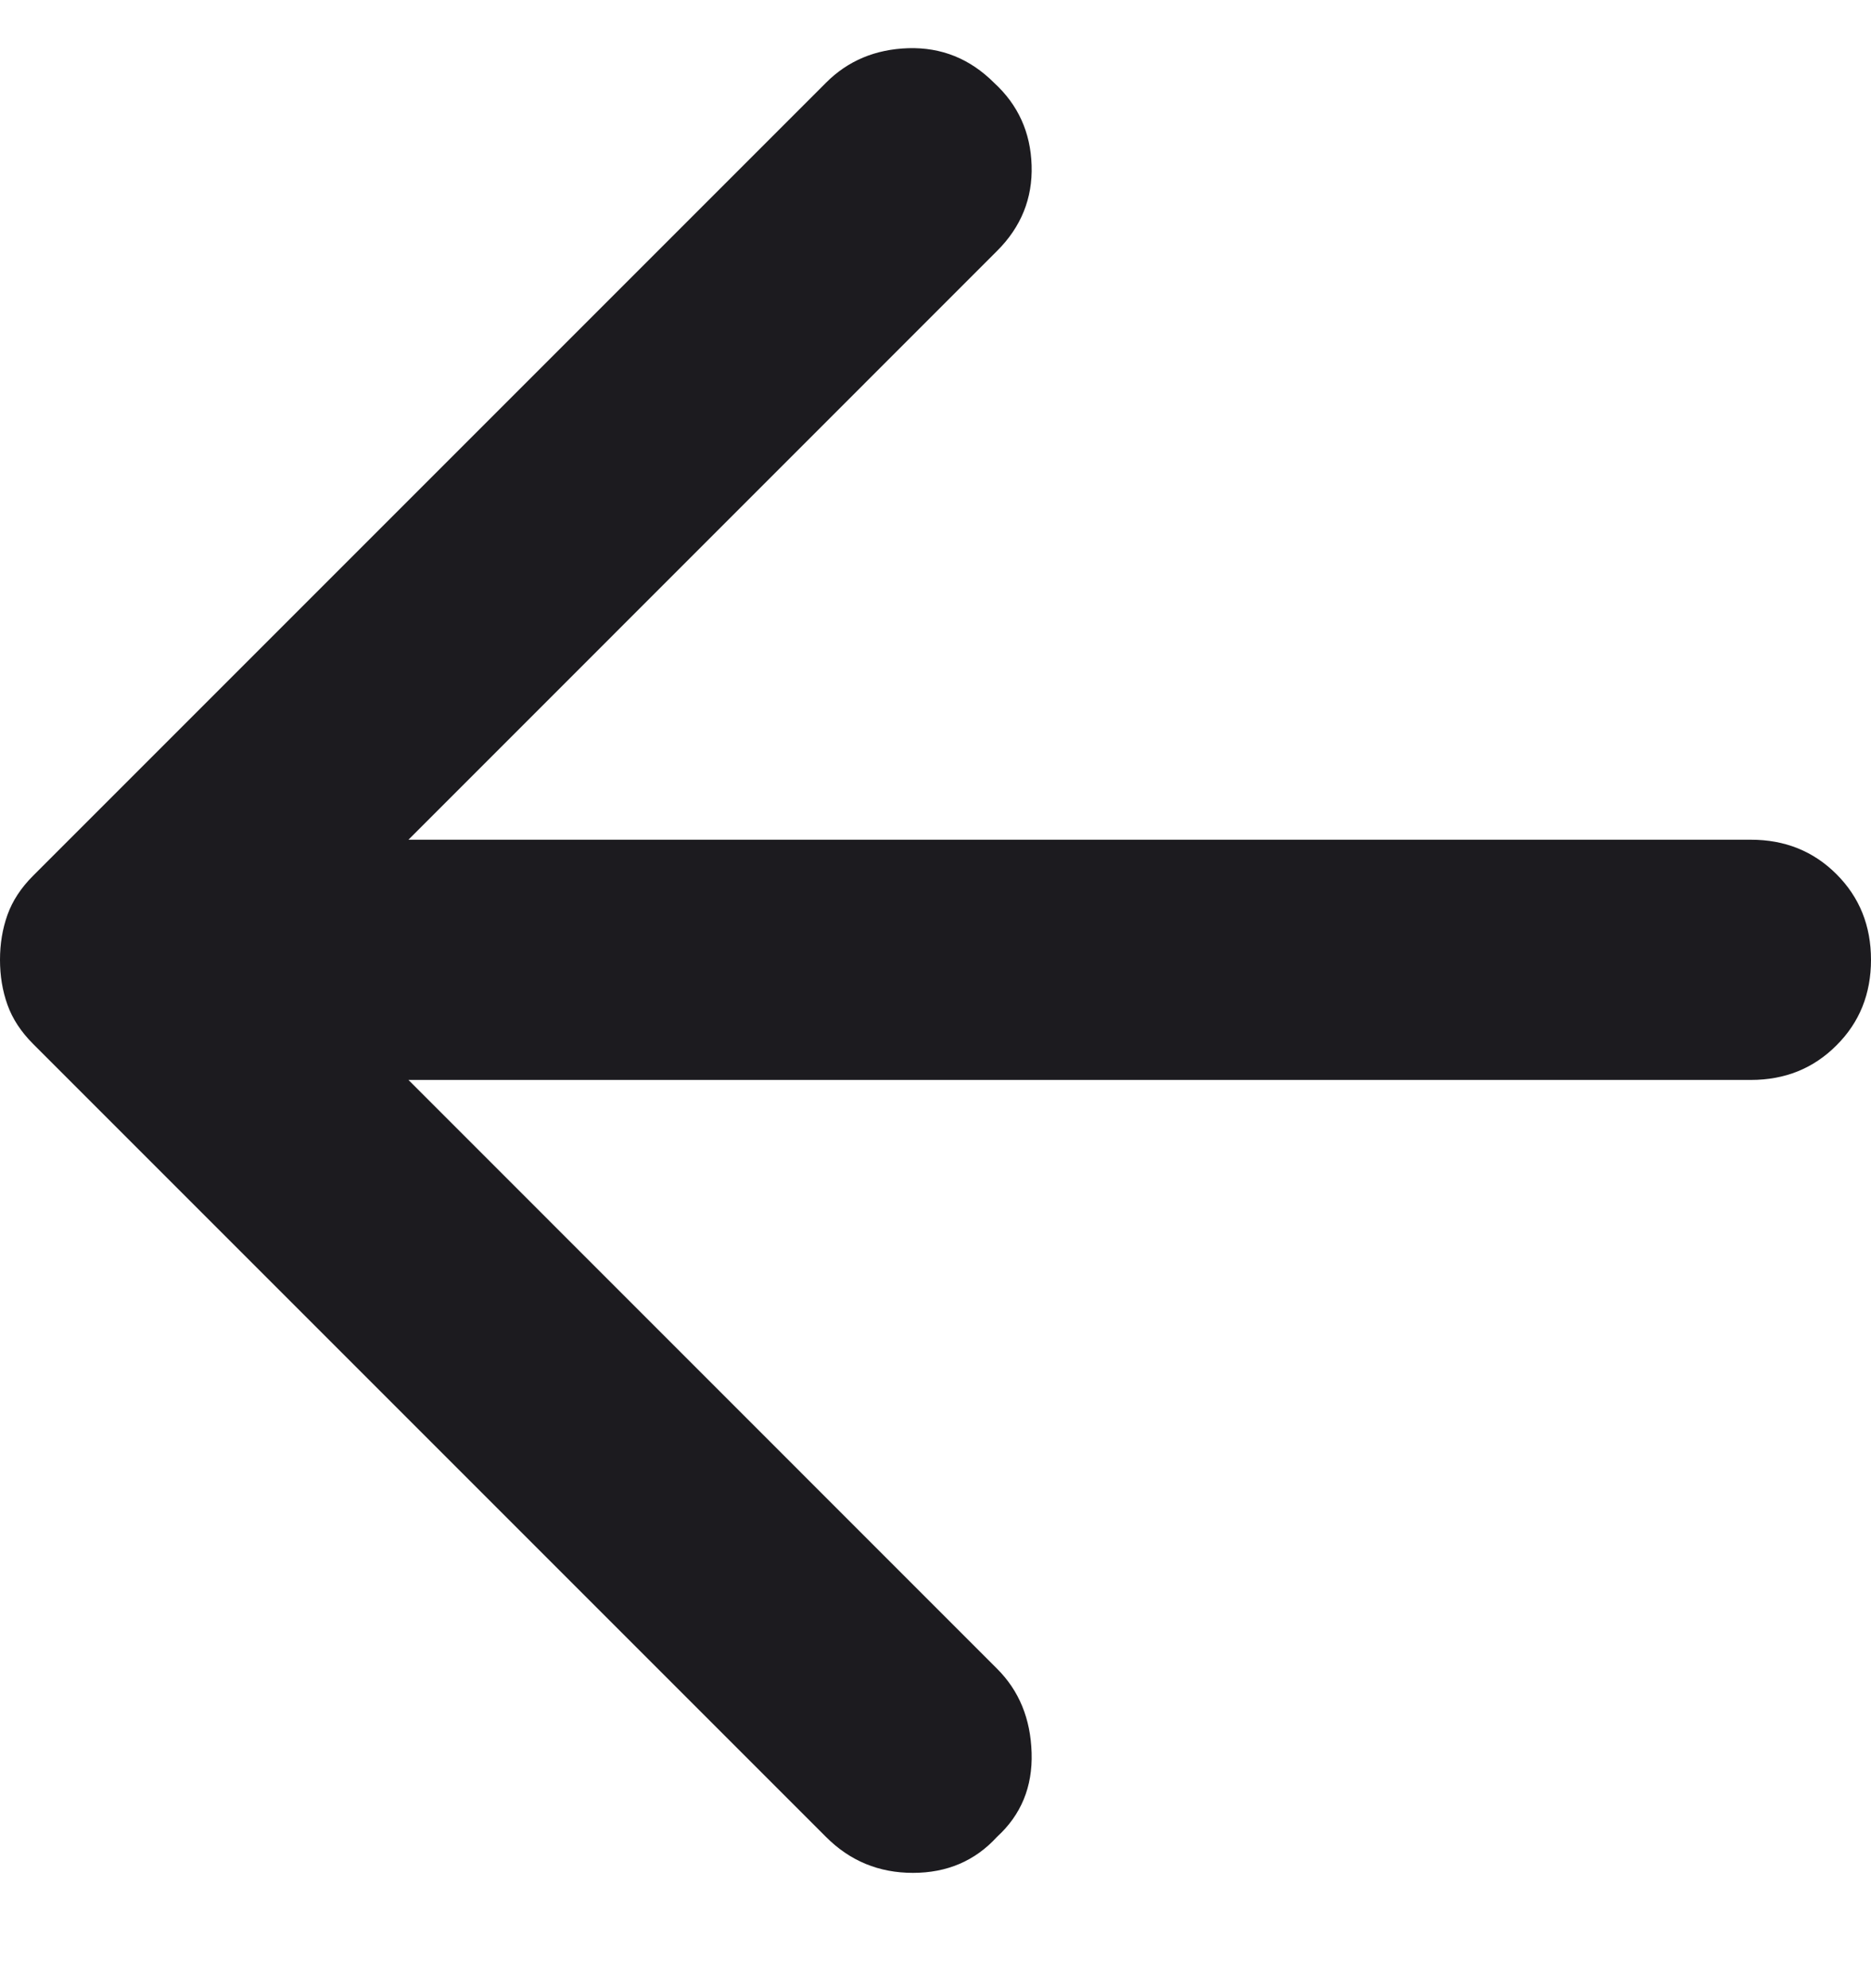 <svg viewBox="0 0 16 17" fill="none" xmlns="http://www.w3.org/2000/svg">
<path d="M7.063 15.706L0.283 8.926C0.18 8.823 0.107 8.712 0.064 8.592C0.021 8.472 0 8.344 0 8.207C0 8.07 0.021 7.942 0.064 7.822C0.107 7.702 0.18 7.591 0.283 7.488L7.063 0.708C7.251 0.519 7.486 0.421 7.768 0.412C8.051 0.404 8.295 0.502 8.501 0.708C8.706 0.896 8.813 1.131 8.822 1.414C8.831 1.696 8.732 1.941 8.526 2.146L3.493 7.18H14.973C15.264 7.18 15.508 7.278 15.705 7.475C15.902 7.672 16 7.916 16 8.207C16 8.498 15.902 8.742 15.705 8.938C15.508 9.136 15.264 9.234 14.973 9.234H3.493L8.526 14.268C8.715 14.456 8.813 14.696 8.822 14.987C8.831 15.278 8.732 15.518 8.526 15.706C8.338 15.912 8.098 16.014 7.807 16.014C7.516 16.014 7.268 15.912 7.063 15.706Z" fill="#1C1B1F"/>
</svg>
